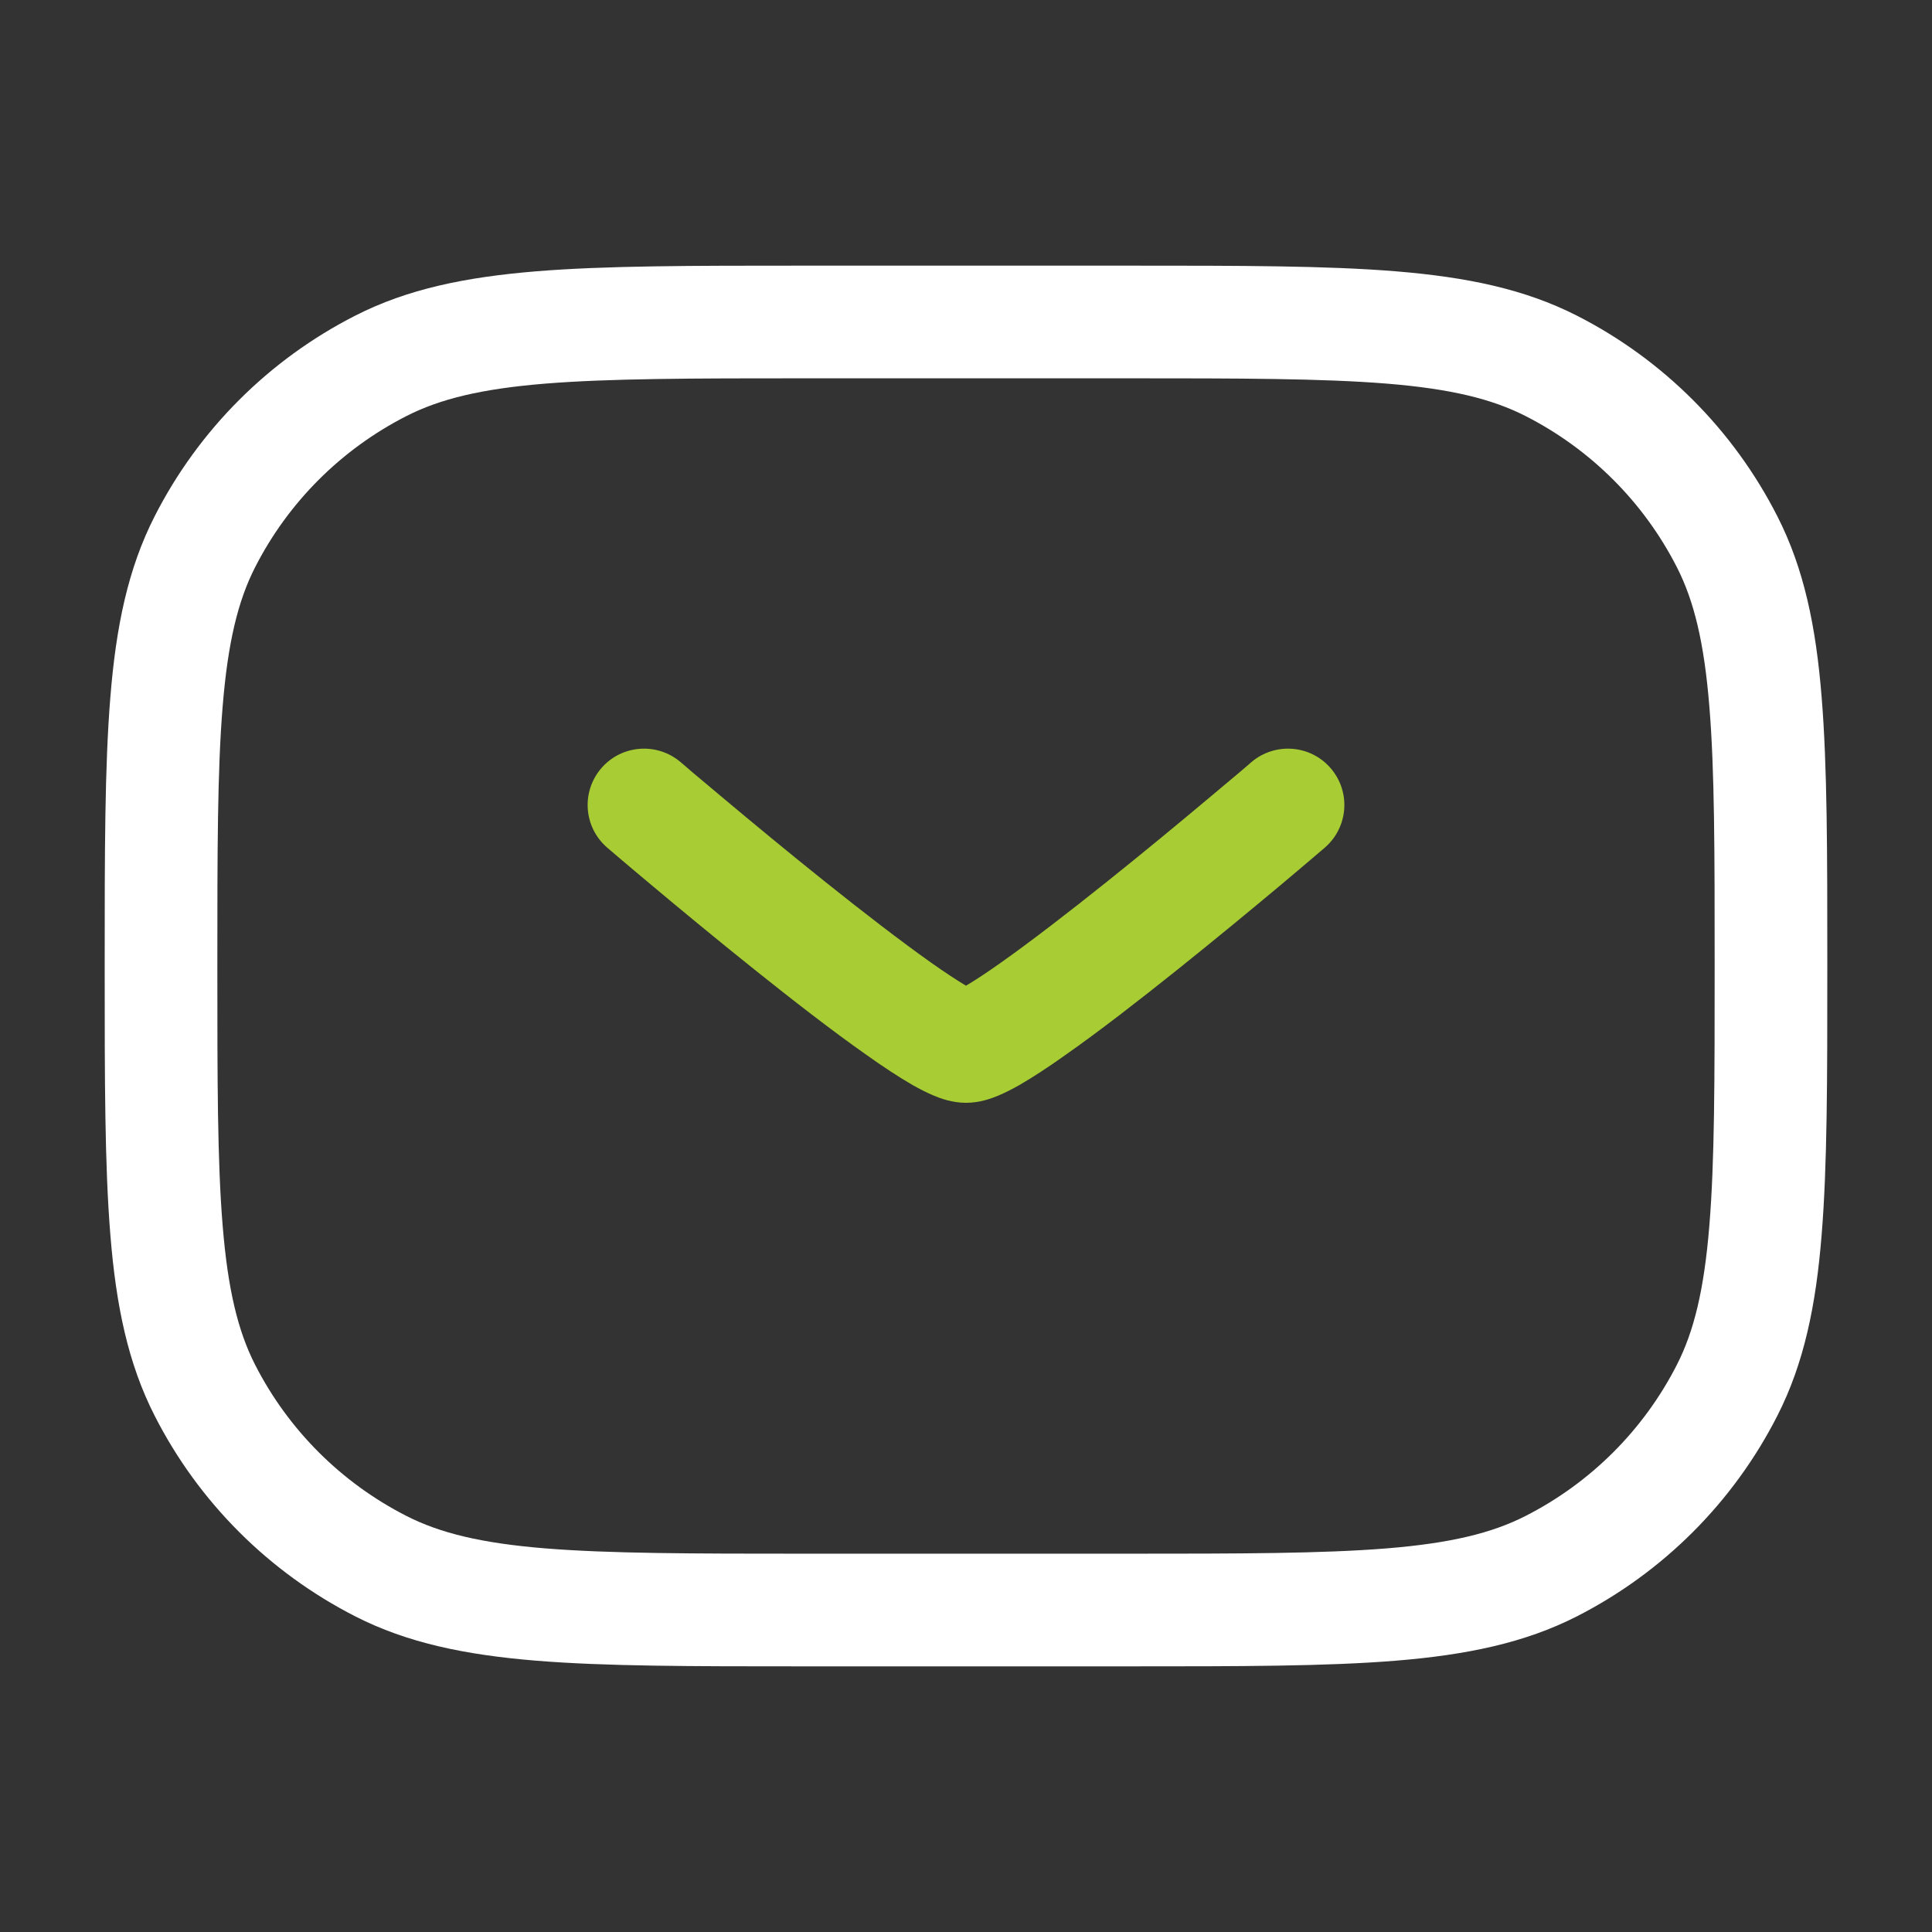 <svg width="16" height="16" viewBox="0 0 16 16" fill="none" xmlns="http://www.w3.org/2000/svg">
<rect x="0" y="0" width="16" height="16" fill="#333333" stroke="none"/>
<path fill-rule="evenodd" clip-rule="evenodd" d="M6.646 2.2H9.354C10.27 2.2 10.986 2.2 11.561 2.247C12.145 2.295 12.625 2.393 13.059 2.614C13.774 2.978 14.355 3.56 14.719 4.275C14.94 4.708 15.039 5.188 15.086 5.773C15.133 6.348 15.133 7.063 15.133 7.979V8.021C15.133 8.937 15.133 9.652 15.086 10.227C15.039 10.812 14.94 11.292 14.719 11.725C14.355 12.44 13.774 13.021 13.059 13.386C12.625 13.607 12.145 13.705 11.561 13.753C10.986 13.8 10.27 13.8 9.354 13.8H6.646C5.73 13.8 5.014 13.8 4.439 13.753C3.855 13.705 3.375 13.607 2.942 13.386C2.227 13.021 1.645 12.44 1.281 11.725C1.06 11.292 0.961 10.812 0.914 10.227C0.867 9.652 0.867 8.937 0.867 8.021V7.979C0.867 7.063 0.867 6.347 0.914 5.773C0.961 5.188 1.06 4.708 1.281 4.275C1.645 3.56 2.227 2.978 2.942 2.614C3.375 2.393 3.855 2.295 4.439 2.247C5.014 2.2 5.73 2.2 6.646 2.2ZM4.515 3.177C3.988 3.22 3.645 3.303 3.365 3.446C2.826 3.721 2.387 4.159 2.112 4.699C1.97 4.978 1.887 5.322 1.844 5.849C1.8 6.381 1.8 7.059 1.8 8C1.8 8.941 1.8 9.619 1.844 10.151C1.887 10.678 1.97 11.022 2.112 11.301C2.387 11.841 2.826 12.279 3.365 12.554C3.645 12.697 3.988 12.78 4.515 12.823C5.048 12.866 5.726 12.867 6.667 12.867H9.333C10.274 12.867 10.952 12.866 11.485 12.823C12.012 12.78 12.355 12.697 12.635 12.554C13.174 12.279 13.613 11.841 13.888 11.301C14.03 11.022 14.113 10.678 14.156 10.151C14.2 9.619 14.2 8.941 14.2 8C14.2 7.059 14.2 6.381 14.156 5.849C14.113 5.322 14.03 4.978 13.888 4.699C13.613 4.159 13.174 3.721 12.635 3.446C12.355 3.303 12.012 3.22 11.485 3.177C10.952 3.134 10.274 3.133 9.333 3.133H6.667C5.726 3.133 5.048 3.134 4.515 3.177Z" fill="white"/>
<path fill-rule="evenodd" clip-rule="evenodd" d="M4.979 6.363C5.147 6.167 5.441 6.145 5.637 6.312L5.333 6.667L5.03 7.021C4.834 6.853 4.811 6.559 4.979 6.363ZM8 8.163C7.926 8.119 7.828 8.055 7.712 7.973C7.458 7.793 7.143 7.55 6.833 7.302C6.524 7.055 6.225 6.807 6.003 6.621C5.892 6.528 5.8 6.451 5.736 6.397L5.663 6.334L5.637 6.312L5.333 6.667C5.03 7.021 5.03 7.021 5.03 7.021L5.057 7.044L5.132 7.108C5.197 7.164 5.291 7.242 5.404 7.337C5.629 7.526 5.934 7.778 6.25 8.031C6.565 8.283 6.896 8.54 7.174 8.735C7.311 8.833 7.444 8.92 7.558 8.986C7.615 9.018 7.676 9.05 7.737 9.075C7.785 9.095 7.884 9.133 8 9.133C8.116 9.133 8.215 9.095 8.263 9.075C8.324 9.05 8.385 9.018 8.442 8.986C8.556 8.92 8.689 8.833 8.826 8.735C9.104 8.54 9.435 8.283 9.75 8.031C10.066 7.778 10.371 7.526 10.597 7.337C10.709 7.242 10.803 7.164 10.868 7.108L10.943 7.044L10.97 7.021C10.97 7.021 10.97 7.021 10.667 6.667L10.97 7.021C11.166 6.853 11.189 6.559 11.021 6.363C10.853 6.167 10.559 6.145 10.363 6.312L10.338 6.334L10.264 6.397C10.2 6.451 10.108 6.528 9.997 6.621C9.775 6.807 9.476 7.055 9.167 7.302C8.857 7.55 8.542 7.793 8.288 7.973C8.172 8.055 8.075 8.119 8 8.163ZM8.094 8.213C8.094 8.213 8.094 8.213 8.094 8.213V8.213Z" fill="#A8CC33"/>
</svg>
